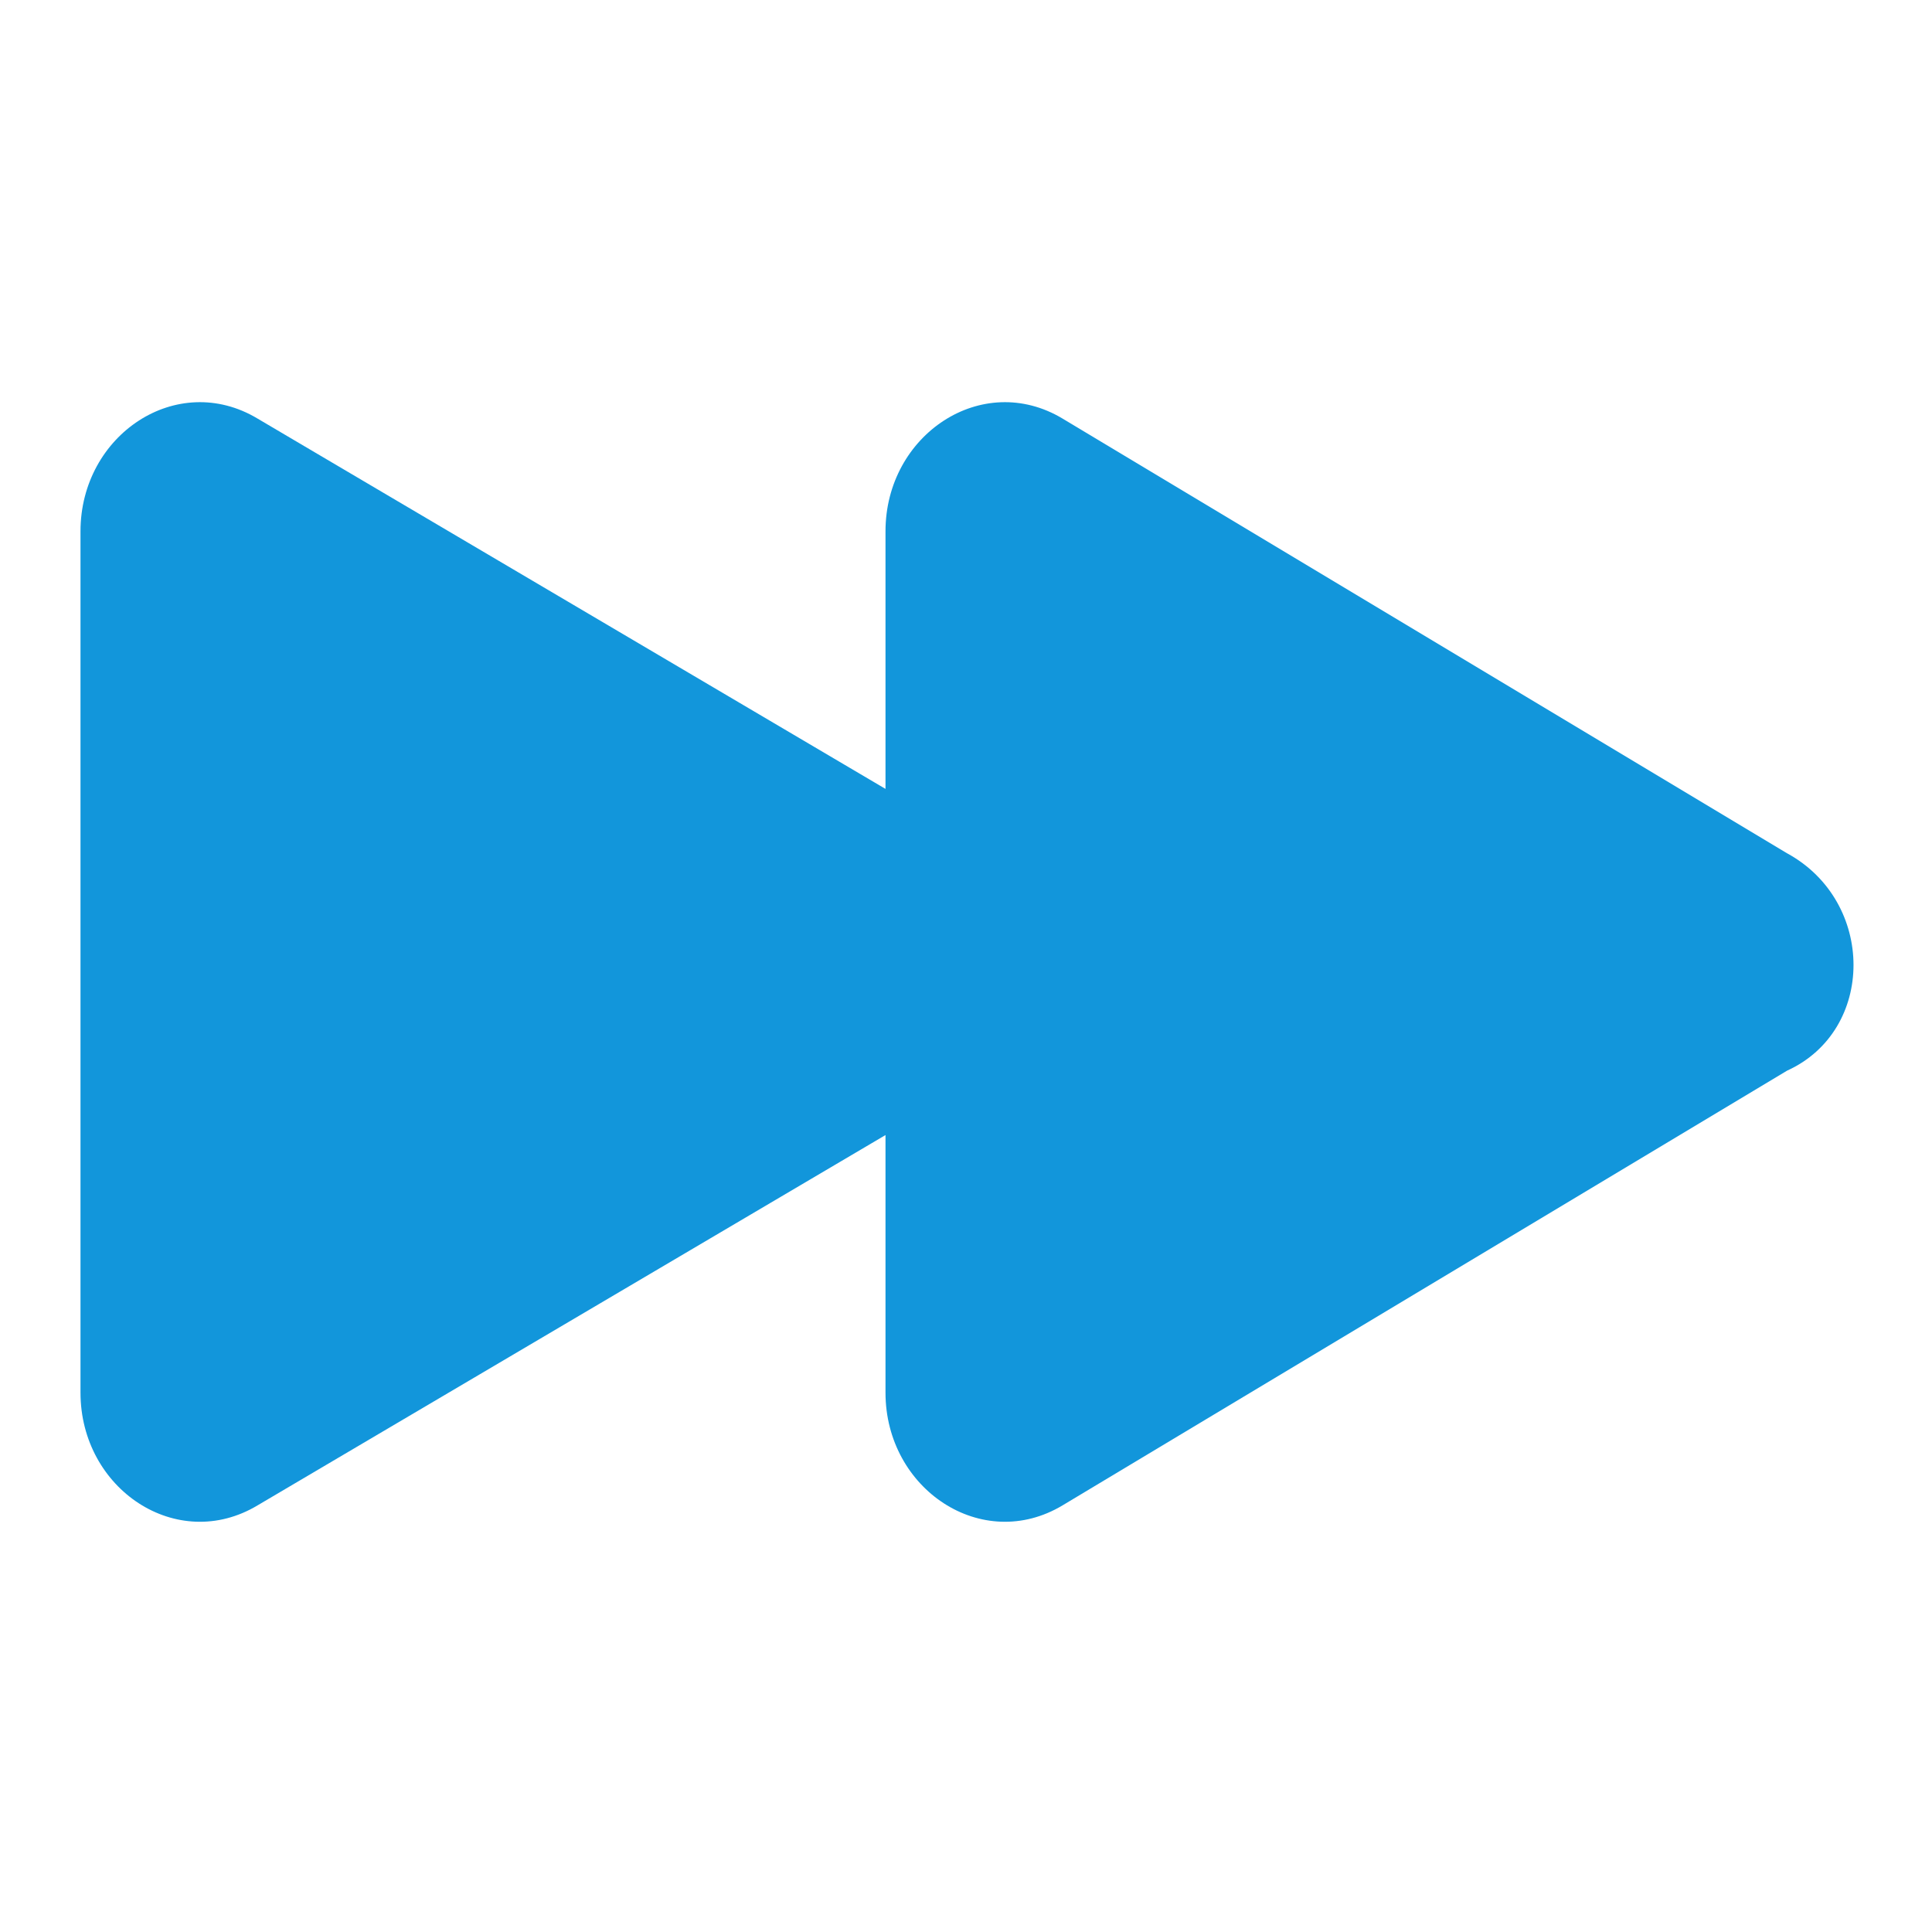 <?xml version="1.0" standalone="no"?><!DOCTYPE svg PUBLIC "-//W3C//DTD SVG 1.1//EN" "http://www.w3.org/Graphics/SVG/1.1/DTD/svg11.dtd"><svg class="icon" width="200px" height="200.00px" viewBox="0 0 1024 1024" version="1.1" xmlns="http://www.w3.org/2000/svg"><path fill="#1296db" d="M947.2 452.267l-384-230.4c-42.667-25.6-93.867 8.533-93.867 59.733v136.533L136.533 221.867c-42.667-25.6-93.867 8.533-93.867 59.733v456.533c0 51.2 51.2 85.333 93.867 59.733l332.8-196.267v136.533c0 51.2 51.2 85.333 93.867 59.733l384-230.4c46.933-21.333 46.933-89.6 0-115.2z" /></svg>
